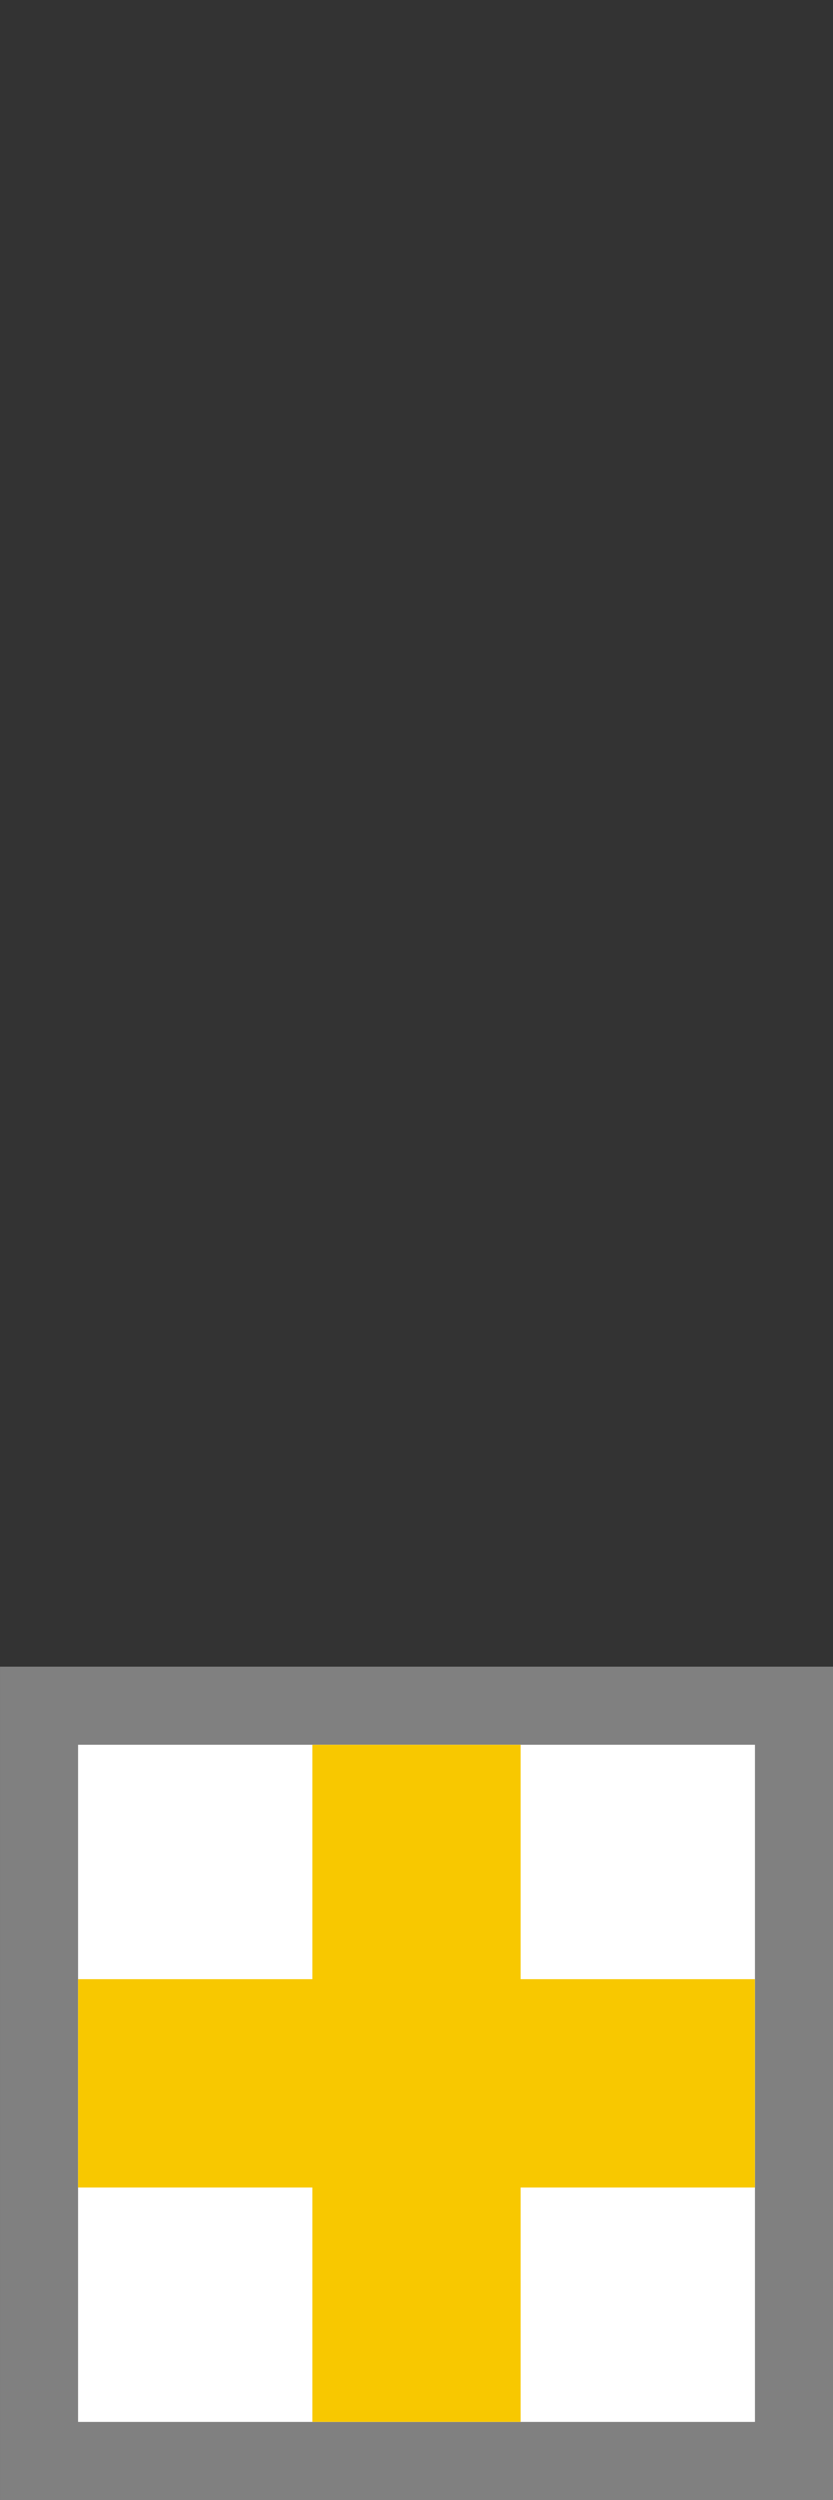 <?xml version="1.0" encoding="UTF-8" standalone="no"?>
<!-- Created with Inkscape (http://www.inkscape.org/) -->

<svg
   width="32"
   height="96"
   viewBox="0 0 32 96"
   version="1.1"
   id="SVGRoot"
   xmlns="http://www.w3.org/2000/svg"
   xmlns:svg="http://www.w3.org/2000/svg">
  <rect x="0" y="0" width="32" height="96" fill="#333333" stroke="none"/>
  <defs
     id="defs4436" />
  <g
     id="layer1"
     transform="translate(0,64)">
    <rect
       style="fill:#ffffff;stroke:#808080;stroke-width:2.999;stroke-linecap:square;stroke-dasharray:none;stroke-opacity:1;paint-order:markers fill stroke"
       id="rect605"
       width="29.001"
       height="29.001"
       x="1.5"
       y="1.5" />
    <path
       id="rect8076"
       style="fill:#f8c800;fill-opacity:1;stroke:none;stroke-width:3.024;stroke-linecap:round;stroke-linejoin:round;paint-order:fill markers stroke"
       d="m 12,3 v 9 H 3 v 8 h 9 v 9 h 8 v -9 h 9 V 12 H 20 V 3 Z" />
  </g>
</svg>
